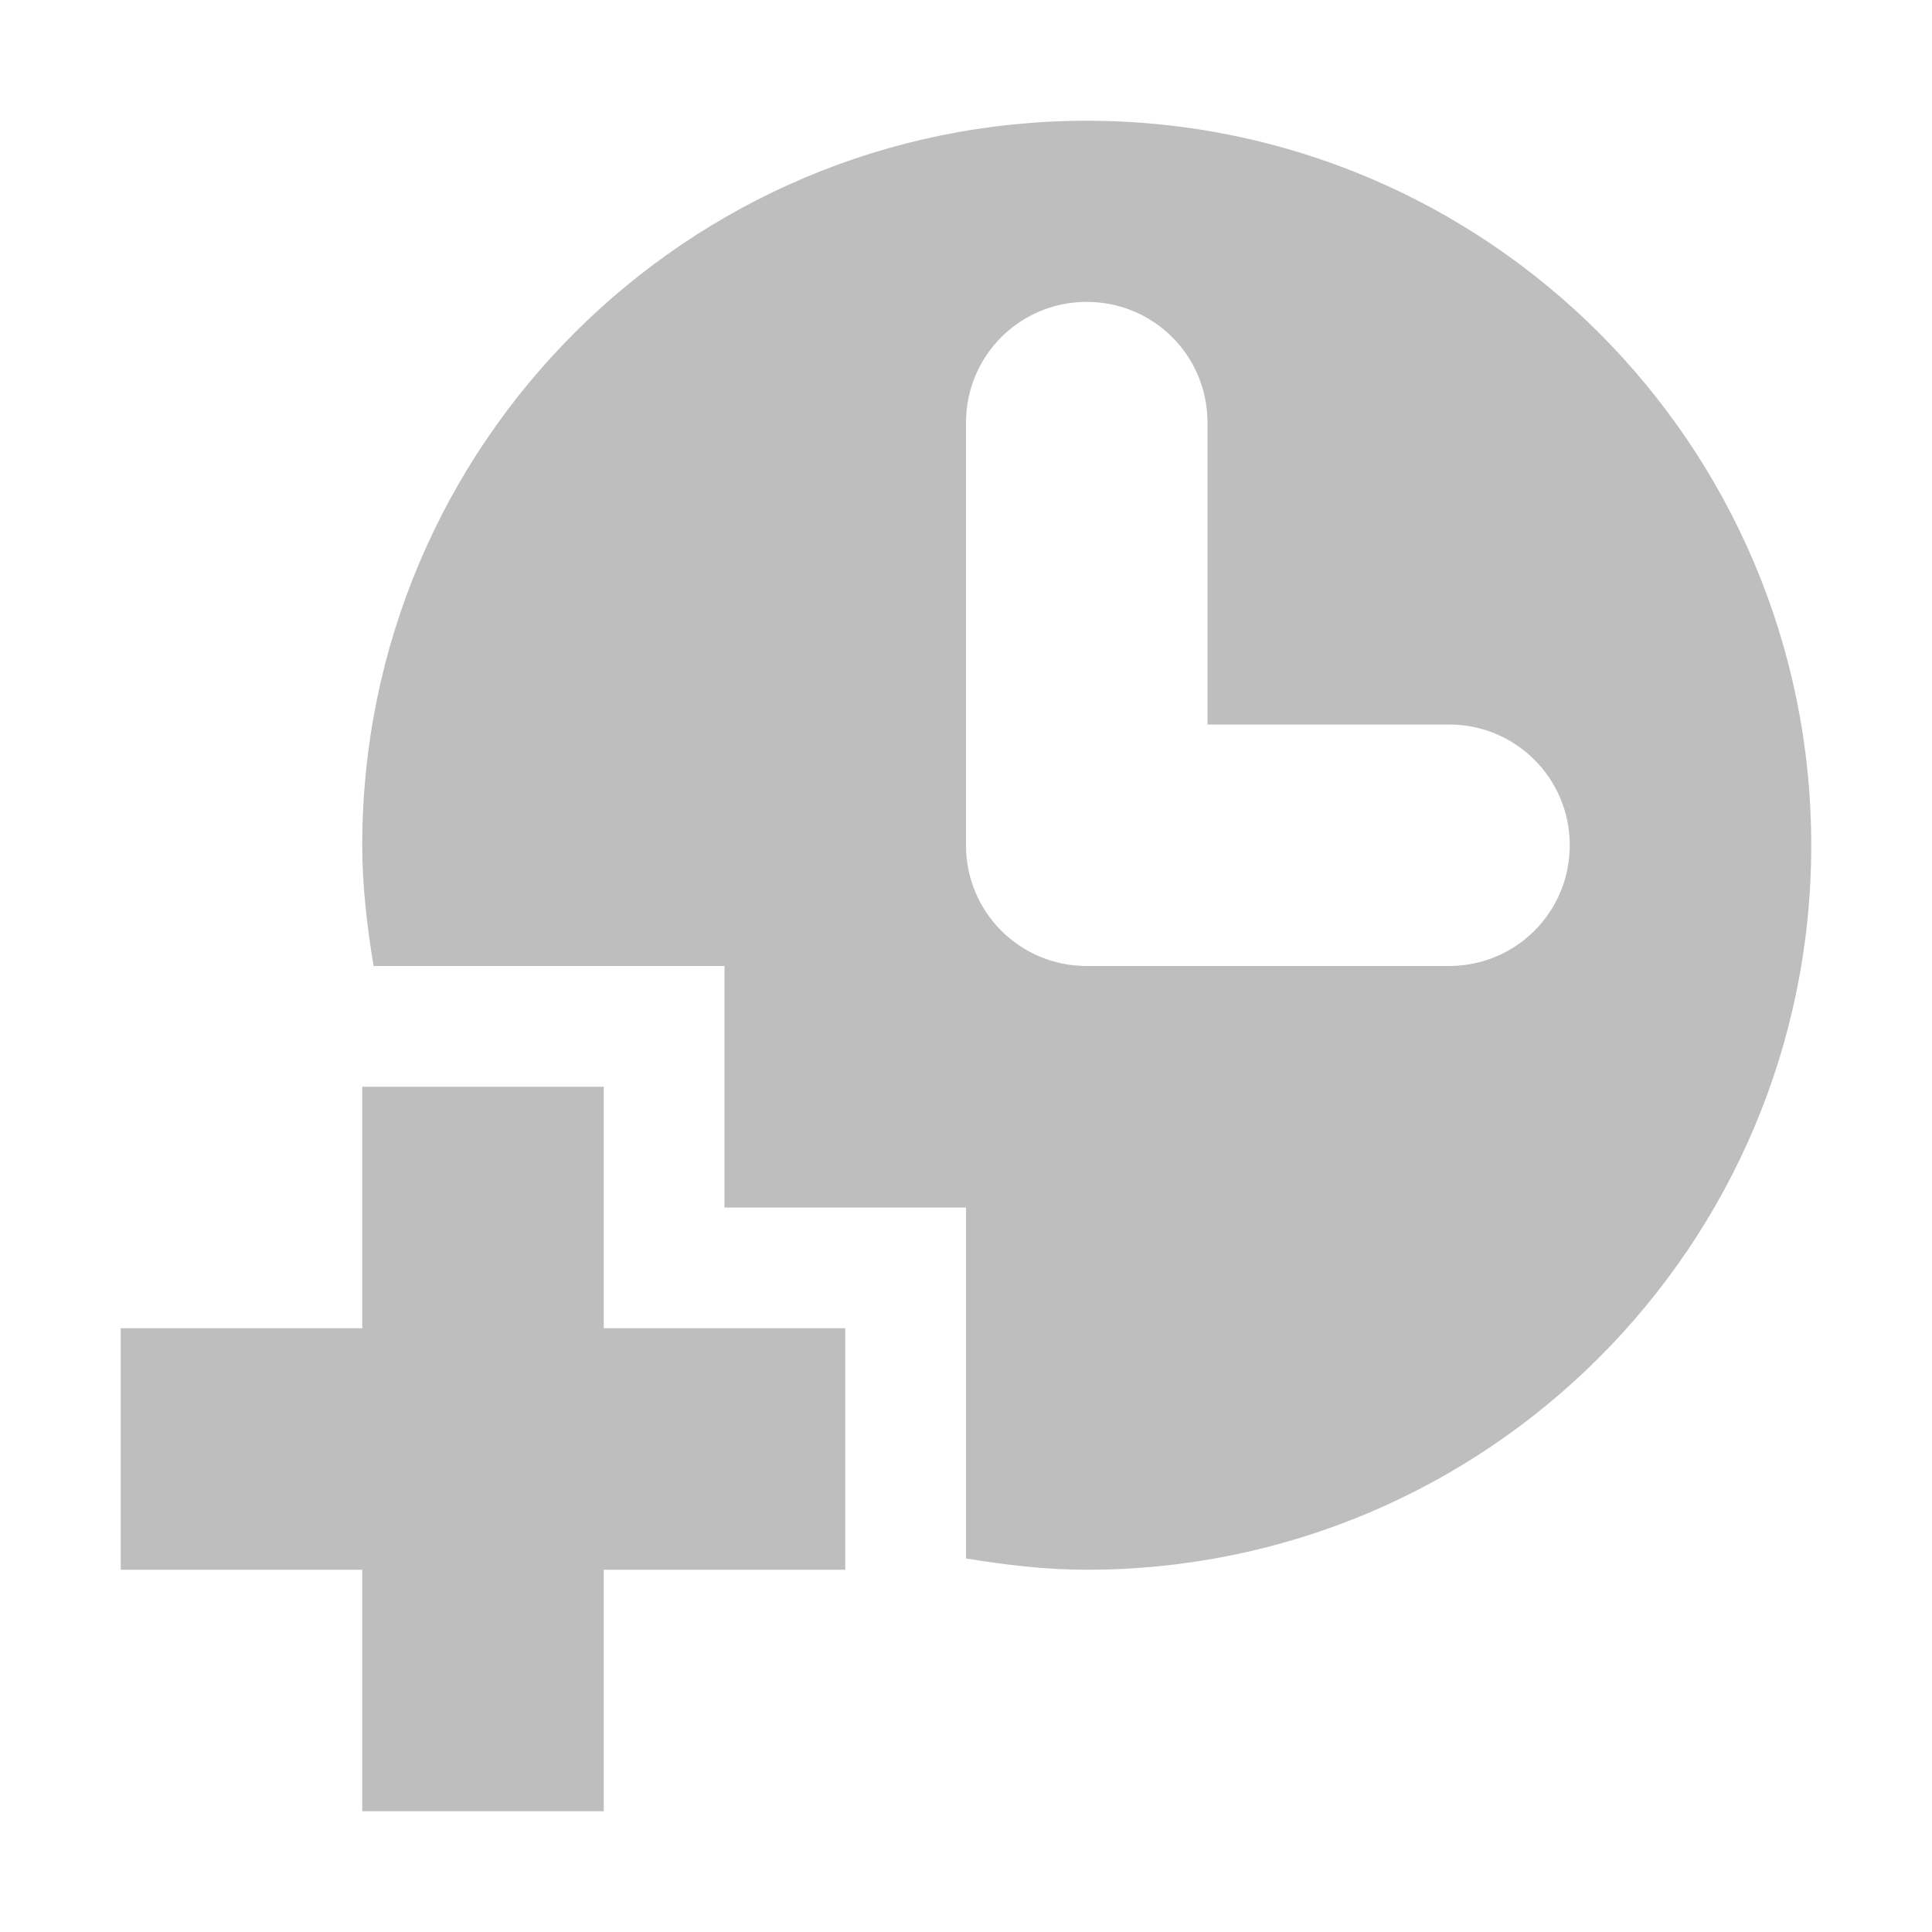 <svg width="16" height="16" version="1.1" xmlns="http://www.w3.org/2000/svg">
 <path d="m9 1c-3.314 0-6 2.686-6 6 0 0.338 0.04 0.677 0.094 1h2.906v2h2v2.906c0.323 0.054 0.662 0.094 1 0.094 3.314 0 6-2.686 6-6s-2.686-6-6-6zm0 1.5c0.554 0 1 0.446 1 1v2.5h2c0.554 0 1 0.446 1 1s-0.446 1-1 1h-3c-0.554 0-1-0.446-1-1v-3.5c0-0.554 0.446-1 1-1zm-6 6.5v2h-2v2h2v2h2v-2h2v-2h-2v-2h-2z" fill="#bebebe"/>
</svg>
